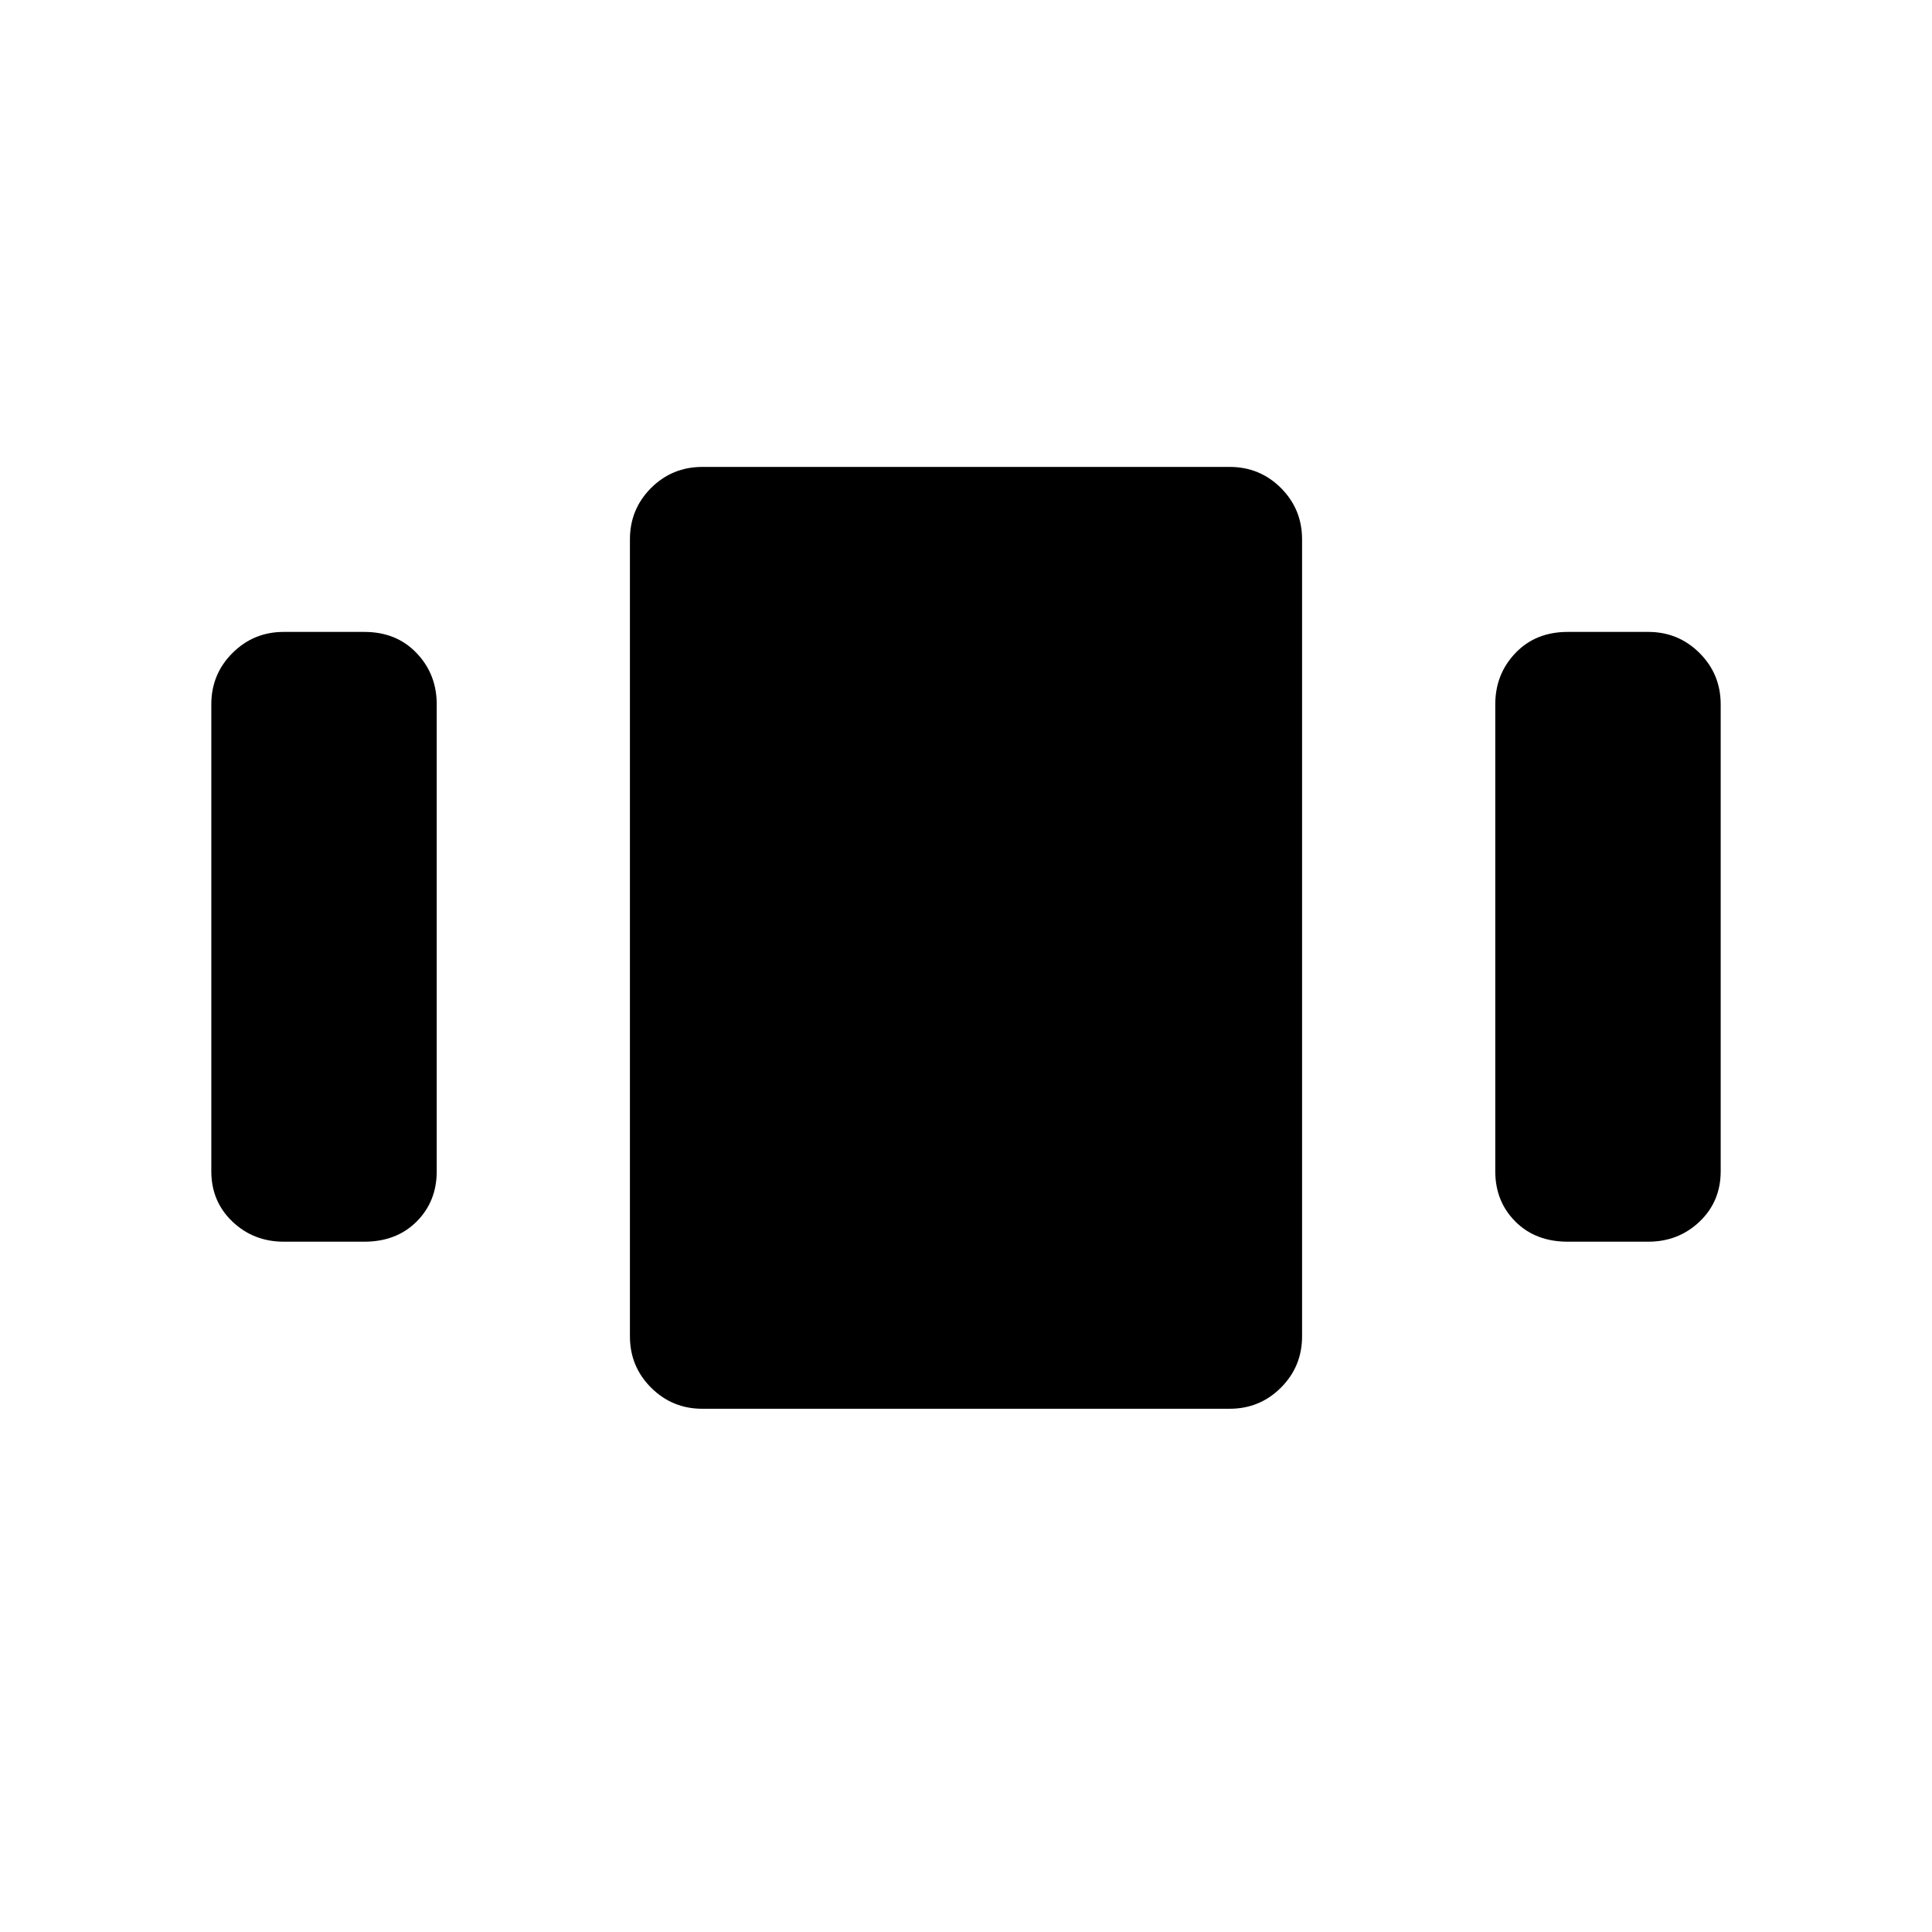 <svg xmlns="http://www.w3.org/2000/svg" height="40" width="40"><path d="M5.875 25.708Q5.25 25.708 4.812 25.292Q4.375 24.875 4.375 24.25V14.583Q4.375 13.958 4.812 13.521Q5.25 13.083 5.875 13.083H7.542Q8.208 13.083 8.625 13.521Q9.042 13.958 9.042 14.583V24.25Q9.042 24.875 8.625 25.292Q8.208 25.708 7.542 25.708ZM14.542 29.167Q13.917 29.167 13.479 28.729Q13.042 28.292 13.042 27.667V11.167Q13.042 10.542 13.479 10.104Q13.917 9.667 14.542 9.667H25.458Q26.083 9.667 26.521 10.104Q26.958 10.542 26.958 11.167V27.667Q26.958 28.292 26.521 28.729Q26.083 29.167 25.458 29.167ZM32.458 25.708Q31.792 25.708 31.375 25.292Q30.958 24.875 30.958 24.25V14.583Q30.958 13.958 31.375 13.521Q31.792 13.083 32.458 13.083H34.125Q34.75 13.083 35.188 13.521Q35.625 13.958 35.625 14.583V24.25Q35.625 24.875 35.188 25.292Q34.75 25.708 34.125 25.708Z"/></svg>